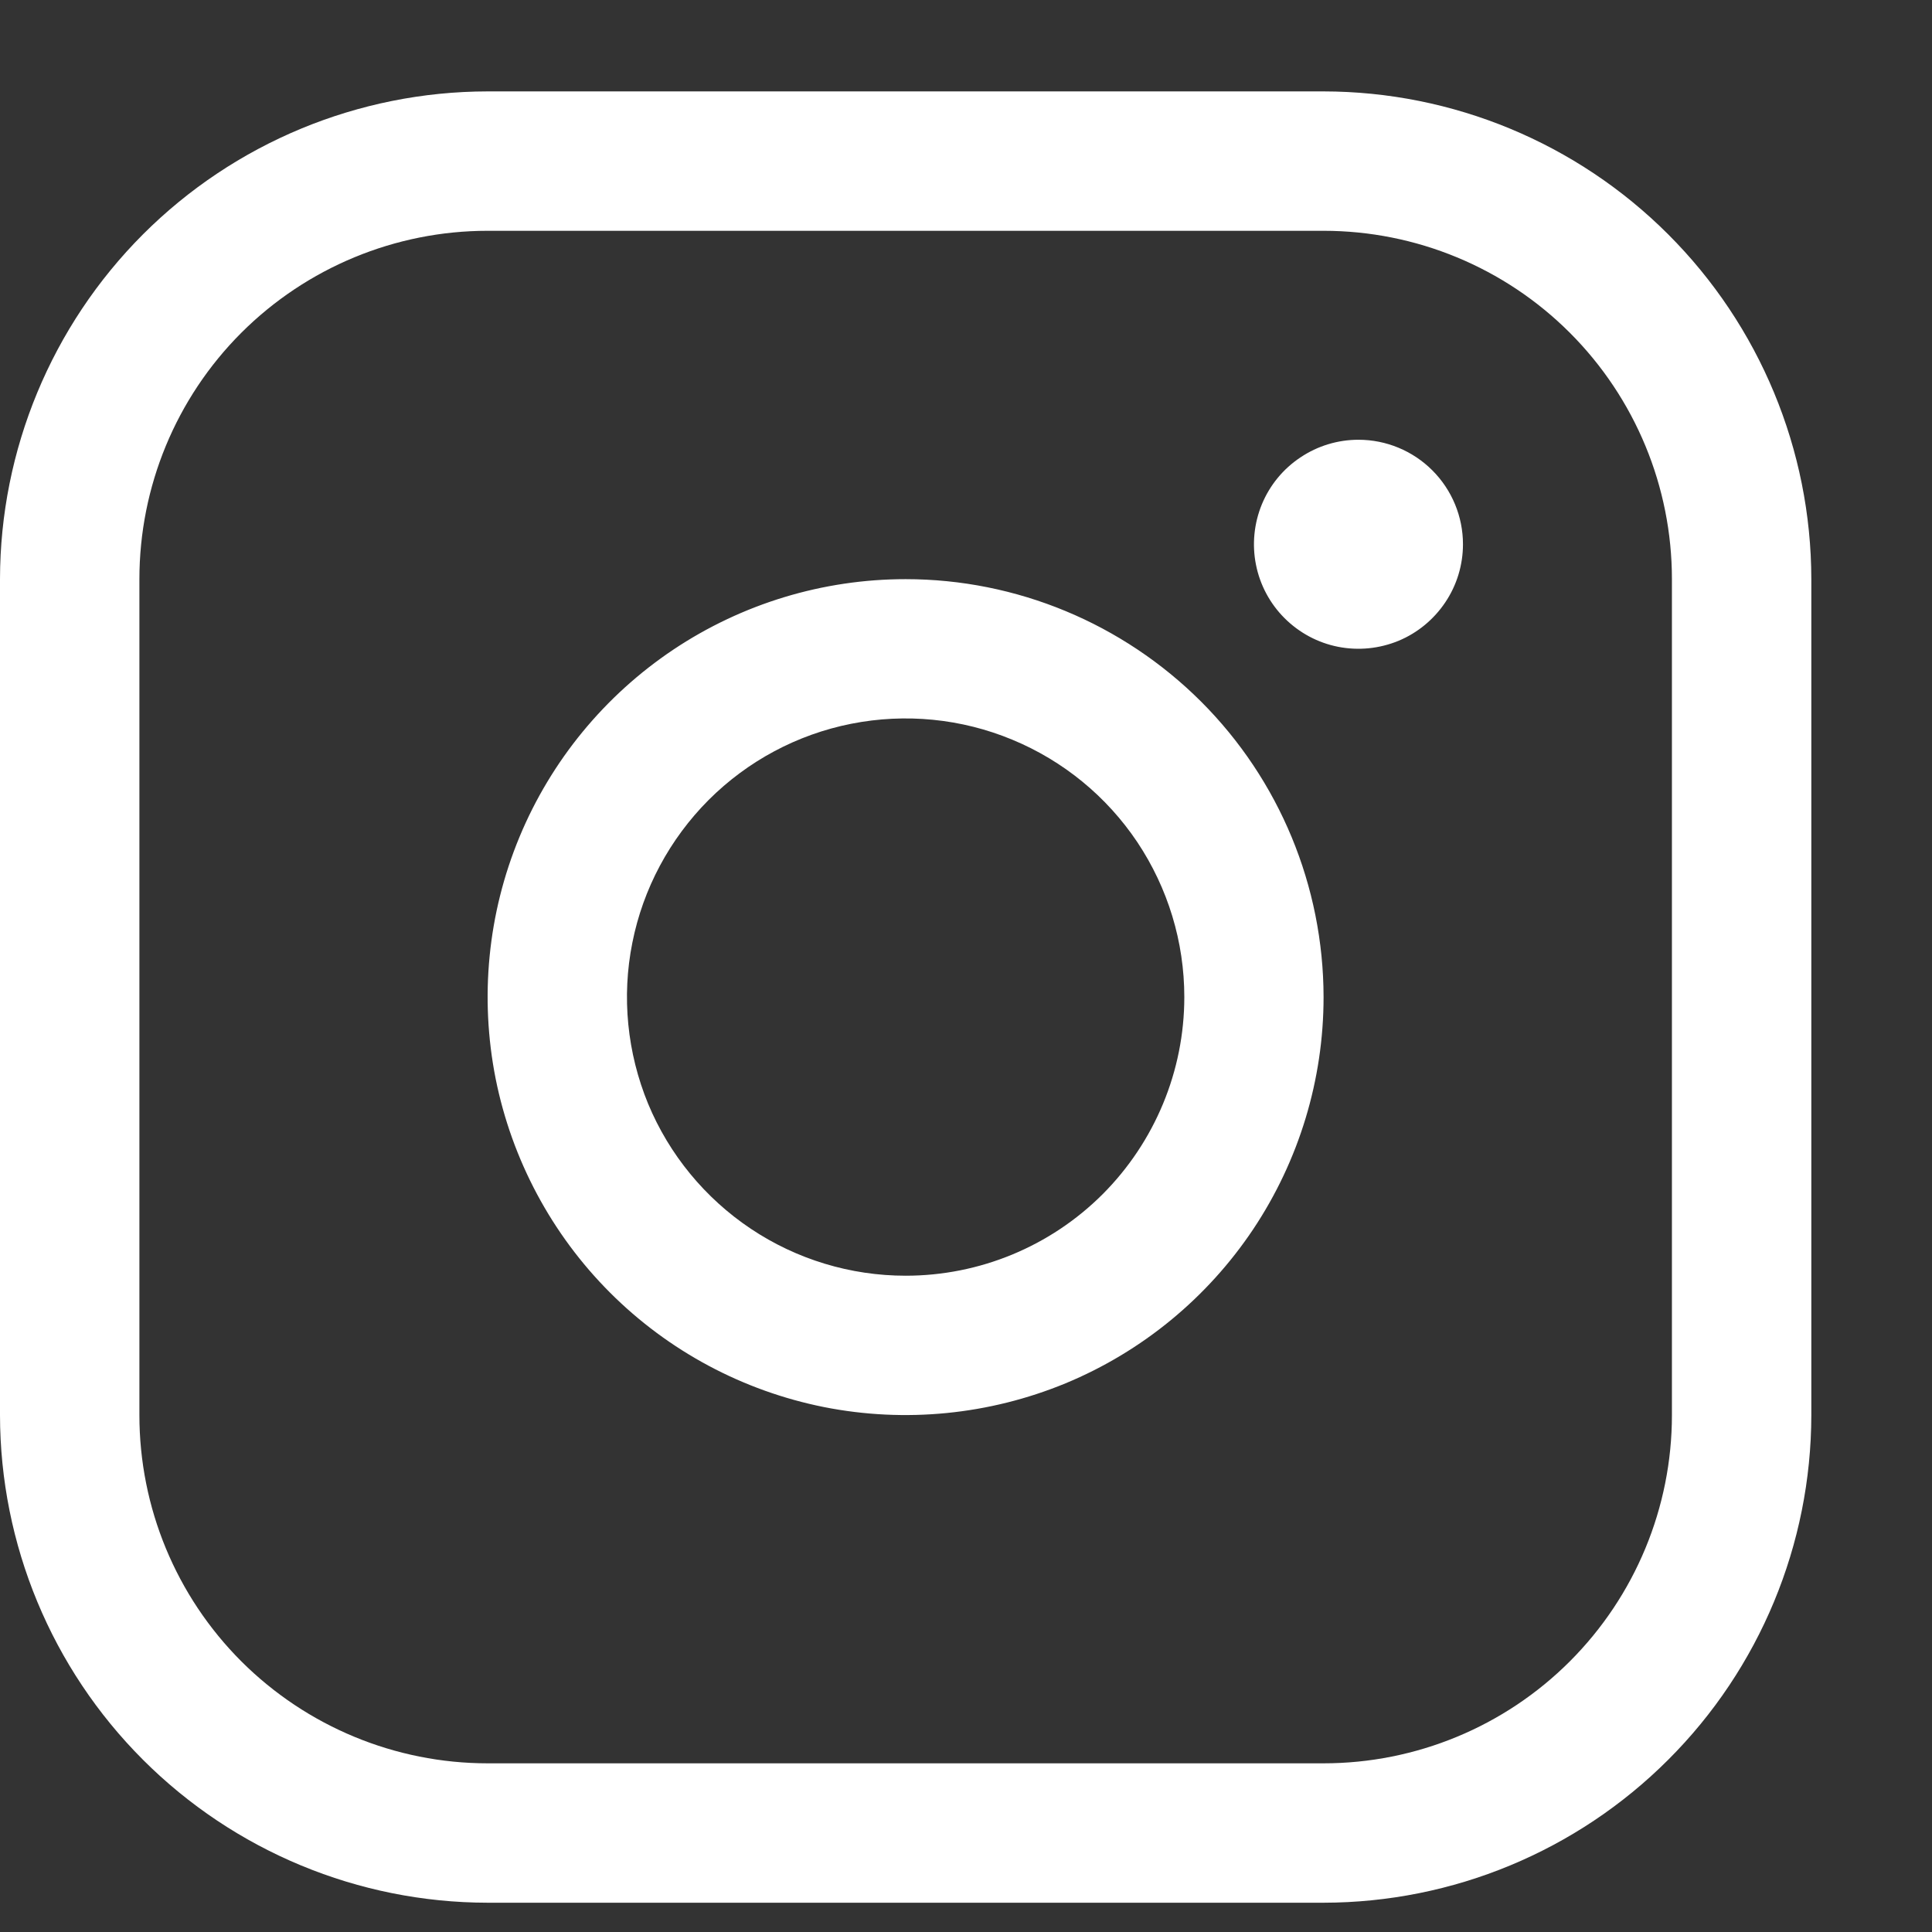 <svg width="13" height="13" viewBox="0 0 13 13" fill="none" xmlns="http://www.w3.org/2000/svg">
<rect x="0" y="0" width="13" height="13" fill="#333333" stroke="none"/>
<path d="M6.094 3.897C5.537 3.897 4.994 4.062 4.531 4.371C4.069 4.68 3.708 5.119 3.495 5.633C3.282 6.147 3.227 6.712 3.335 7.258C3.444 7.803 3.712 8.305 4.105 8.698C4.498 9.091 4.999 9.359 5.545 9.468C6.091 9.576 6.656 9.52 7.17 9.308C7.684 9.095 8.123 8.734 8.432 8.272C8.741 7.809 8.906 7.265 8.906 6.709C8.905 5.963 8.609 5.248 8.082 4.721C7.554 4.194 6.839 3.897 6.094 3.897ZM6.094 8.584C5.723 8.584 5.36 8.474 5.052 8.268C4.744 8.062 4.503 7.769 4.361 7.427C4.22 7.084 4.182 6.707 4.255 6.343C4.327 5.98 4.506 5.646 4.768 5.383C5.03 5.121 5.364 4.942 5.728 4.87C6.092 4.798 6.469 4.835 6.811 4.977C7.154 5.119 7.447 5.359 7.653 5.667C7.859 5.976 7.969 6.338 7.969 6.709C7.969 7.206 7.771 7.683 7.42 8.035C7.068 8.387 6.591 8.584 6.094 8.584ZM8.906 0.615H3.281C2.411 0.616 1.577 0.962 0.962 1.577C0.347 2.193 0.001 3.027 0 3.897V9.522C0.001 10.392 0.347 11.226 0.962 11.841C1.577 12.456 2.411 12.802 3.281 12.803H8.906C9.776 12.802 10.61 12.456 11.225 11.841C11.841 11.226 12.187 10.392 12.188 9.522V3.897C12.187 3.027 11.841 2.193 11.225 1.577C10.61 0.962 9.776 0.616 8.906 0.615ZM11.25 9.522C11.25 10.143 11.003 10.739 10.563 11.179C10.124 11.618 9.528 11.865 8.906 11.865H3.281C2.66 11.865 2.064 11.618 1.624 11.179C1.184 10.739 0.938 10.143 0.938 9.522V3.897C0.938 3.275 1.184 2.679 1.624 2.239C2.064 1.8 2.66 1.553 3.281 1.553H8.906C9.528 1.553 10.124 1.8 10.563 2.239C11.003 2.679 11.25 3.275 11.25 3.897V9.522ZM9.844 3.662C9.844 3.801 9.803 3.937 9.725 4.053C9.648 4.168 9.538 4.259 9.41 4.312C9.281 4.365 9.14 4.379 9.003 4.352C8.867 4.325 8.742 4.258 8.643 4.159C8.545 4.061 8.478 3.936 8.451 3.799C8.424 3.663 8.438 3.522 8.491 3.393C8.544 3.265 8.634 3.155 8.75 3.078C8.866 3 9.002 2.959 9.141 2.959C9.327 2.959 9.506 3.033 9.638 3.165C9.77 3.297 9.844 3.476 9.844 3.662Z" fill="white"/>
</svg>
